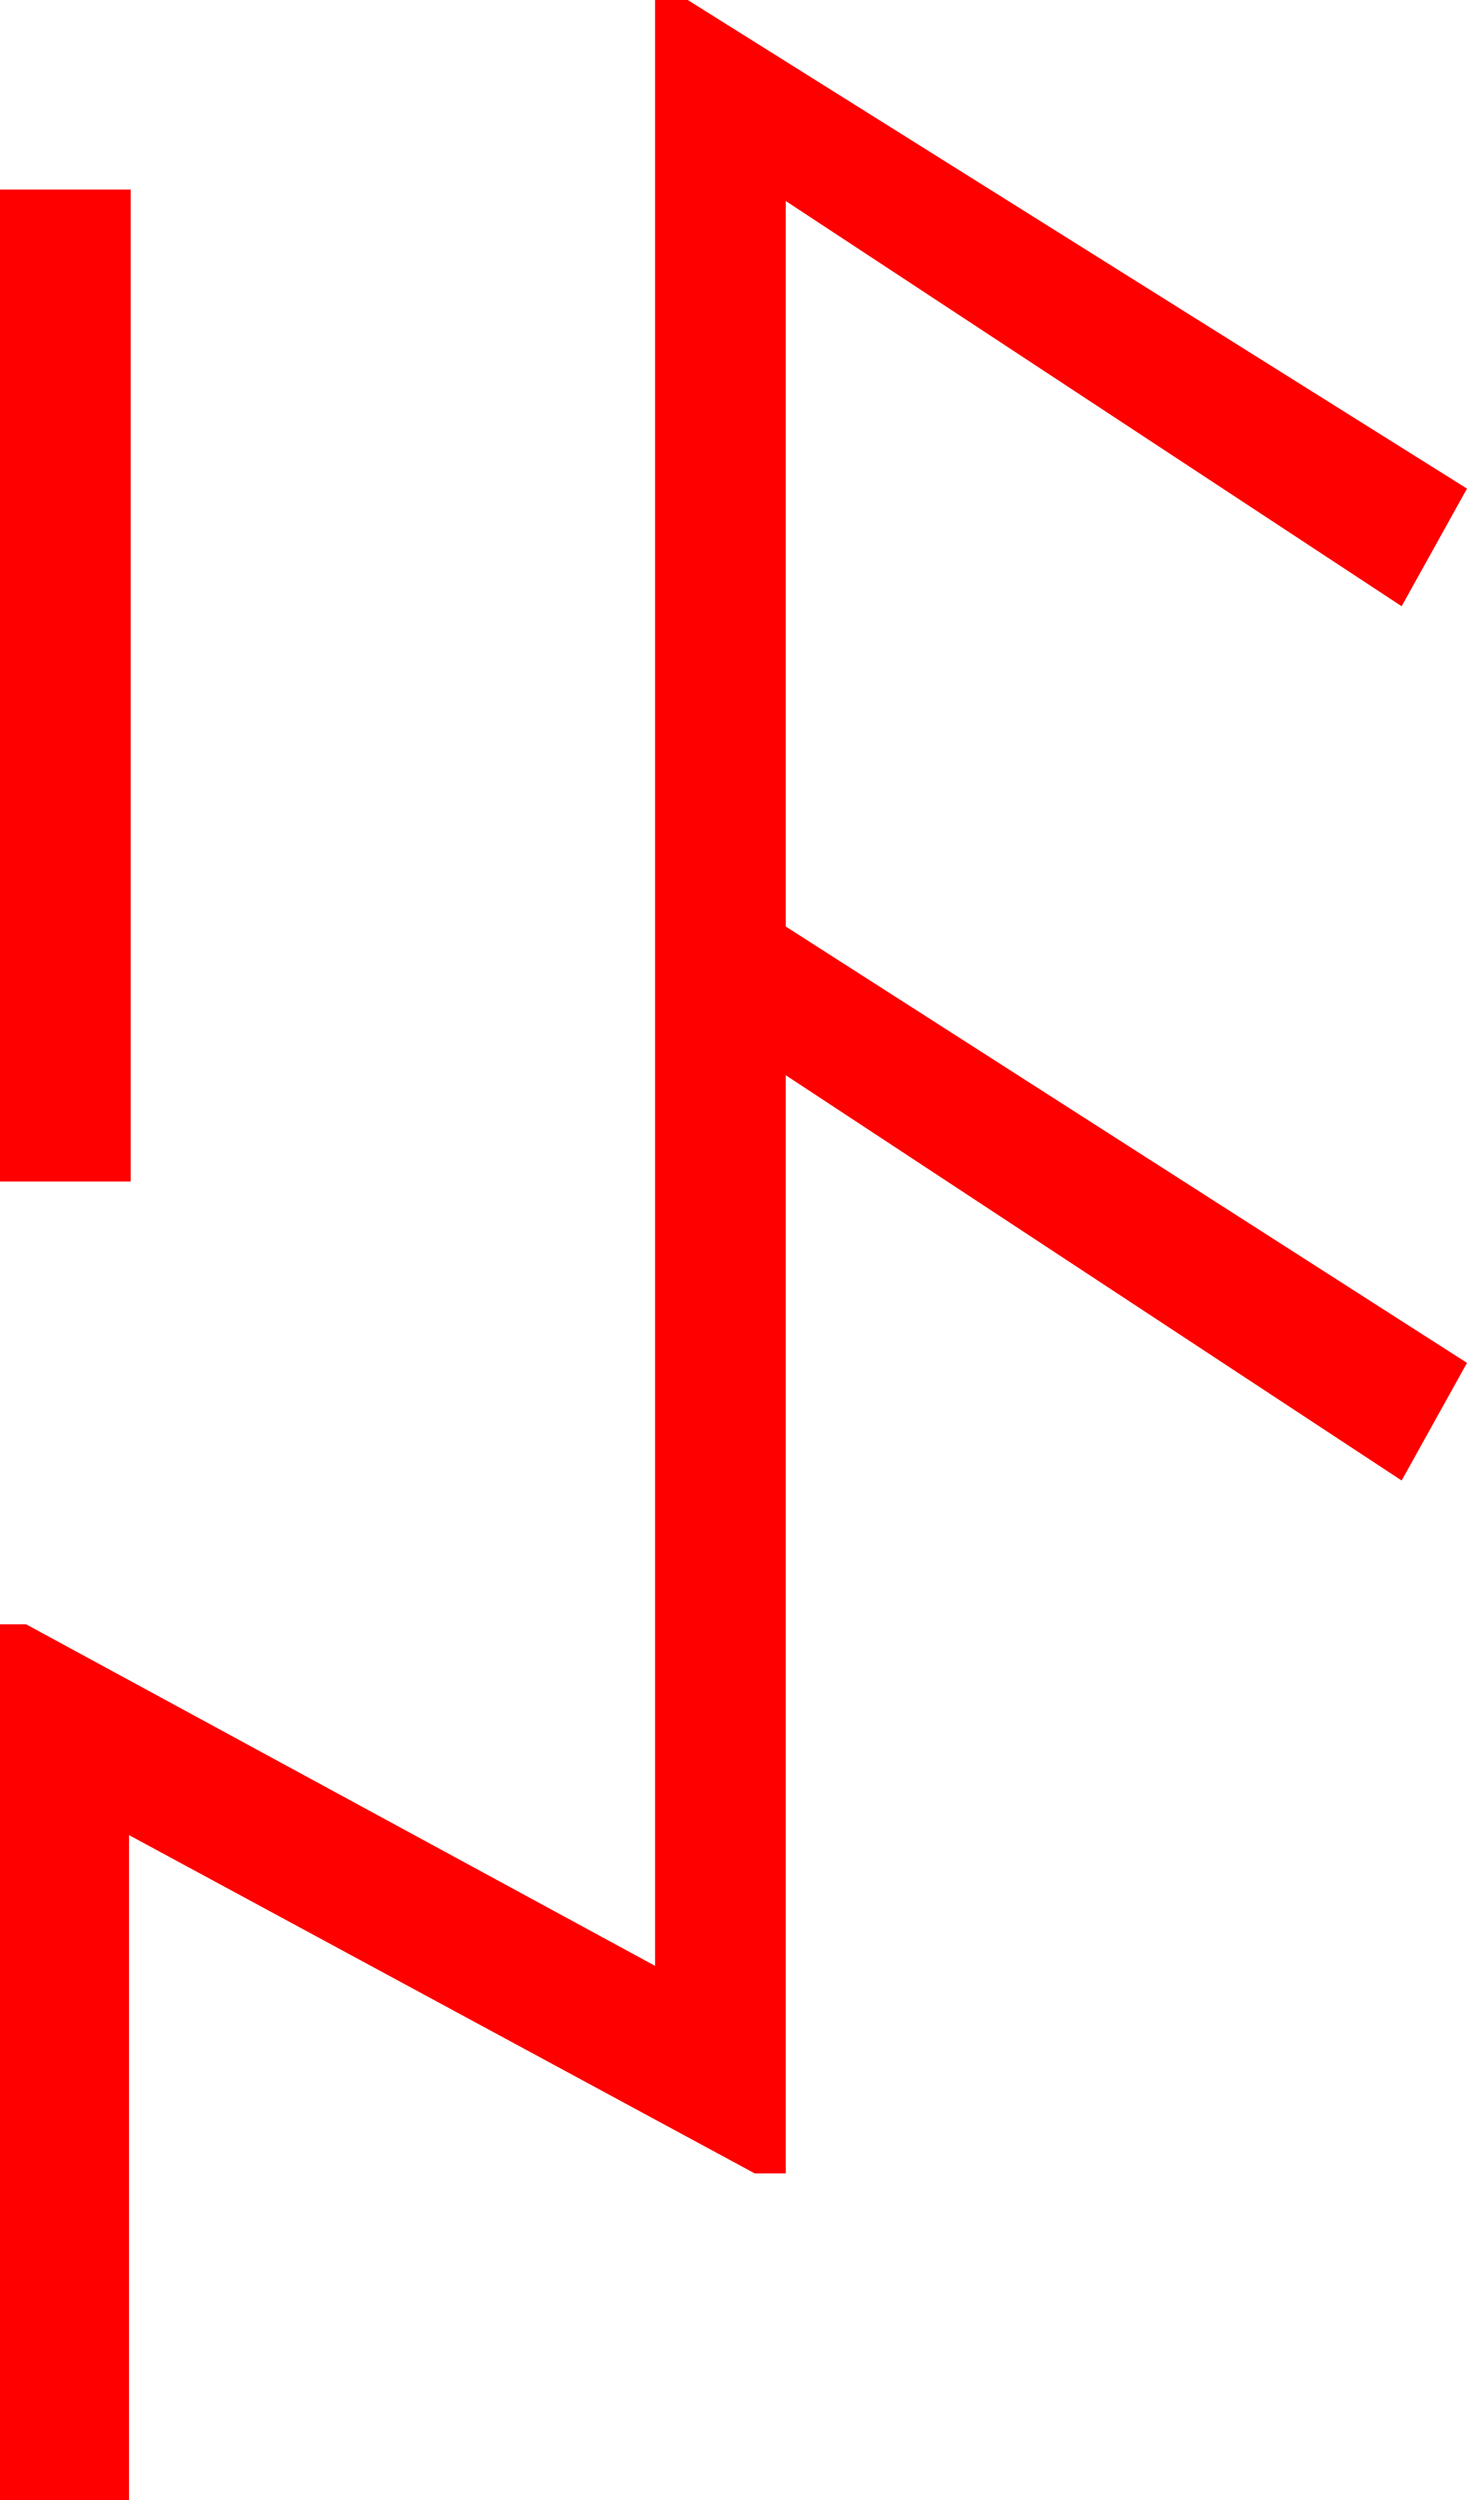 <?xml version="1.0" encoding="utf-8"?>
<!DOCTYPE svg PUBLIC "-//W3C//DTD SVG 1.1//EN" "http://www.w3.org/Graphics/SVG/1.1/DTD/svg11.dtd">
<svg width="26.309" height="44.824" xmlns="http://www.w3.org/2000/svg" xmlns:xlink="http://www.w3.org/1999/xlink" xmlns:xml="http://www.w3.org/XML/1998/namespace" version="1.1">
  <g>
    <g>
      <path style="fill:#FF0000;fill-opacity:1" d="M0,3.398L2.344,3.398 2.344,21.182 0,21.182 0,3.398z M11.748,0L12.334,0 26.309,8.76 25.137,10.869 14.092,3.604 14.092,16.611 26.309,24.434 25.137,26.543 14.092,19.277 14.092,38.965 13.535,38.965 2.314,32.9 2.314,44.824 0,44.824 0,29.121 0.469,29.121 11.748,35.244 11.748,0z" />
    </g>
  </g>
</svg>